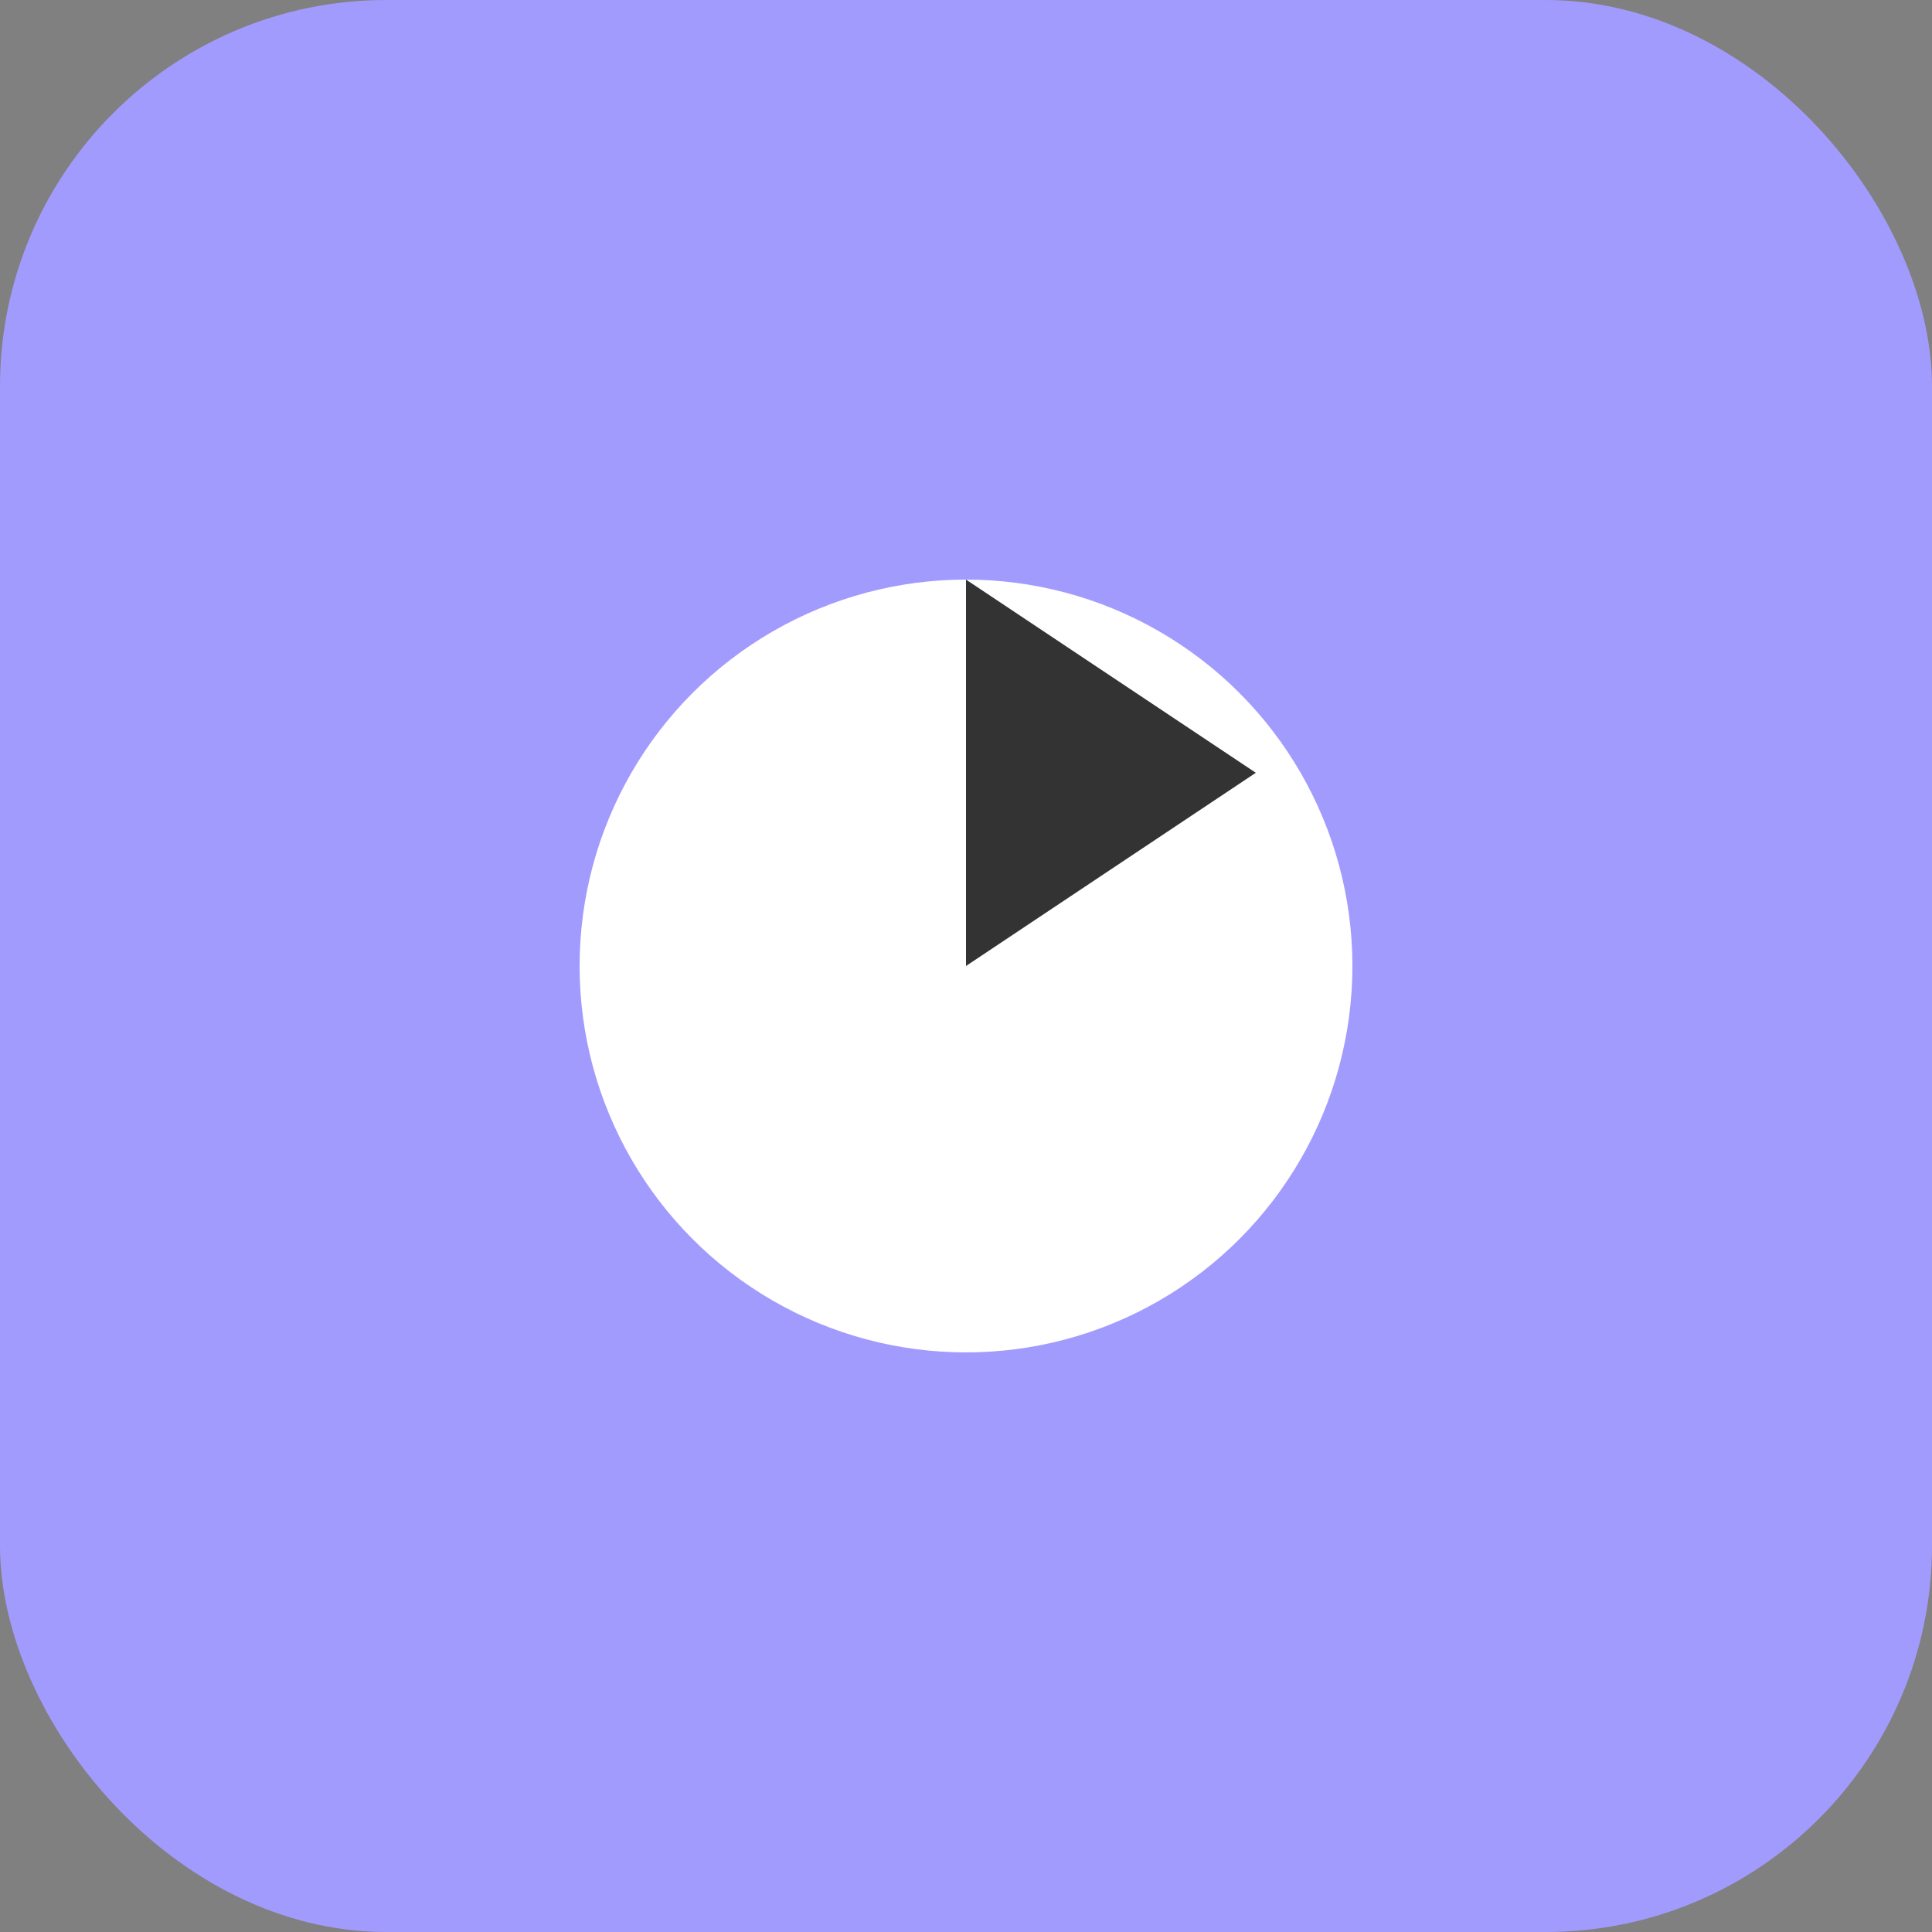 <svg width="40" height="40" viewBox="0 0 40 40" fill="none" xmlns="http://www.w3.org/2000/svg">
  <rect x="0" y="0" width="40" height="40" fill="#808080" stroke="none"/>
  <rect width="40" height="40" rx="8" fill="#a29bfe"/>
  <circle cx="20" cy="20" r="8" fill="white"/><path d="M20 12V20L26 16" fill="#333"/>
</svg>